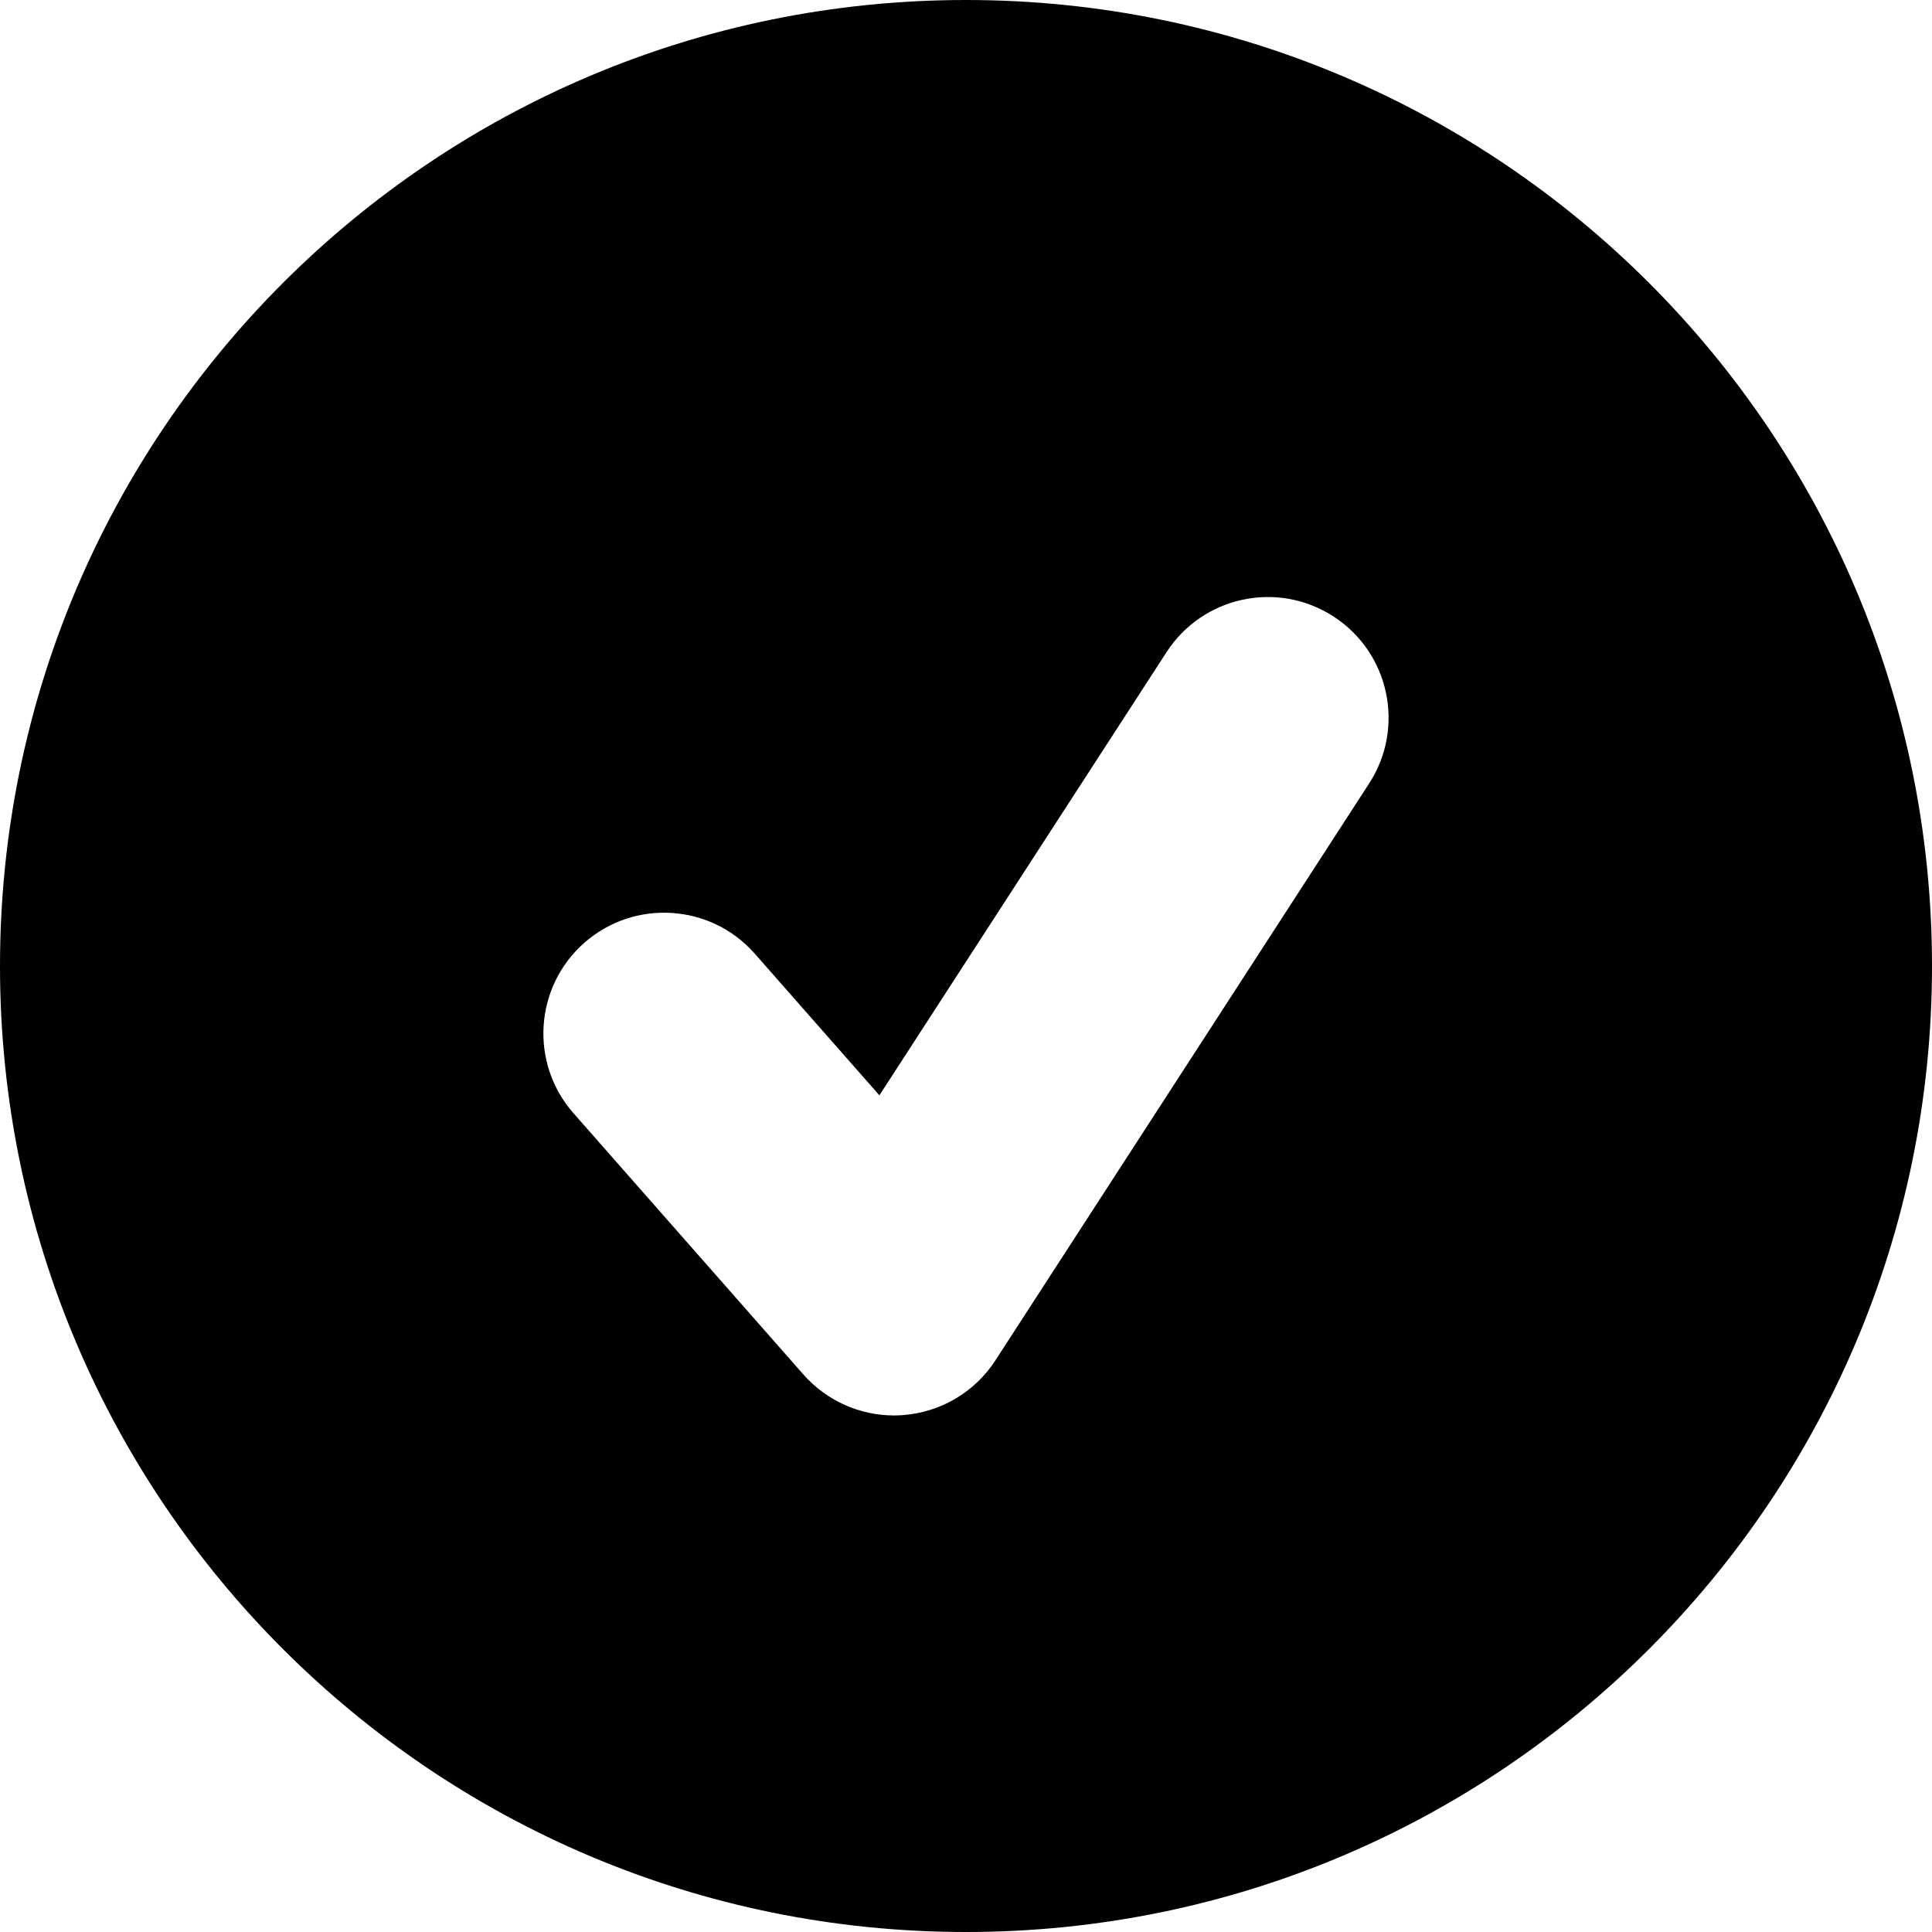 <?xml version="1.0" encoding="utf-8"?>
<!-- Generator: Adobe Illustrator 16.0.0, SVG Export Plug-In . SVG Version: 6.00 Build 0)  -->
<!DOCTYPE svg PUBLIC "-//W3C//DTD SVG 1.1//EN" "http://www.w3.org/Graphics/SVG/1.1/DTD/svg11.dtd">
<svg version="1.1" id="Layer_1" xmlns="http://www.w3.org/2000/svg" xmlns:xlink="http://www.w3.org/1999/xlink" x="0px" y="0px"
	 width="64px" height="64px" viewBox="0 0 64 64" enable-background="new 0 0 64 64" xml:space="preserve">
<path d="M32,0c17.673,0,32,14.327,32,32c0,17.672-14.327,32-32,32C14.327,64,0,49.672,0,32C0,14.327,14.327,0,32,0z M45.355,25.952
	c1.201-1.854,0.674-4.33-1.182-5.531c-1.854-1.202-4.328-0.671-5.529,1.181l-9.513,14.682l-4.129-4.693
	c-1.458-1.657-3.987-1.818-5.644-0.361c-1.658,1.46-1.82,3.988-0.361,5.646l7.617,8.656c0.762,0.865,1.859,1.357,3.003,1.357
	c0.097,0,0.195-0.004,0.293-0.012c1.25-0.092,2.383-0.762,3.064-1.813L45.355,25.952z"/>
</svg>
